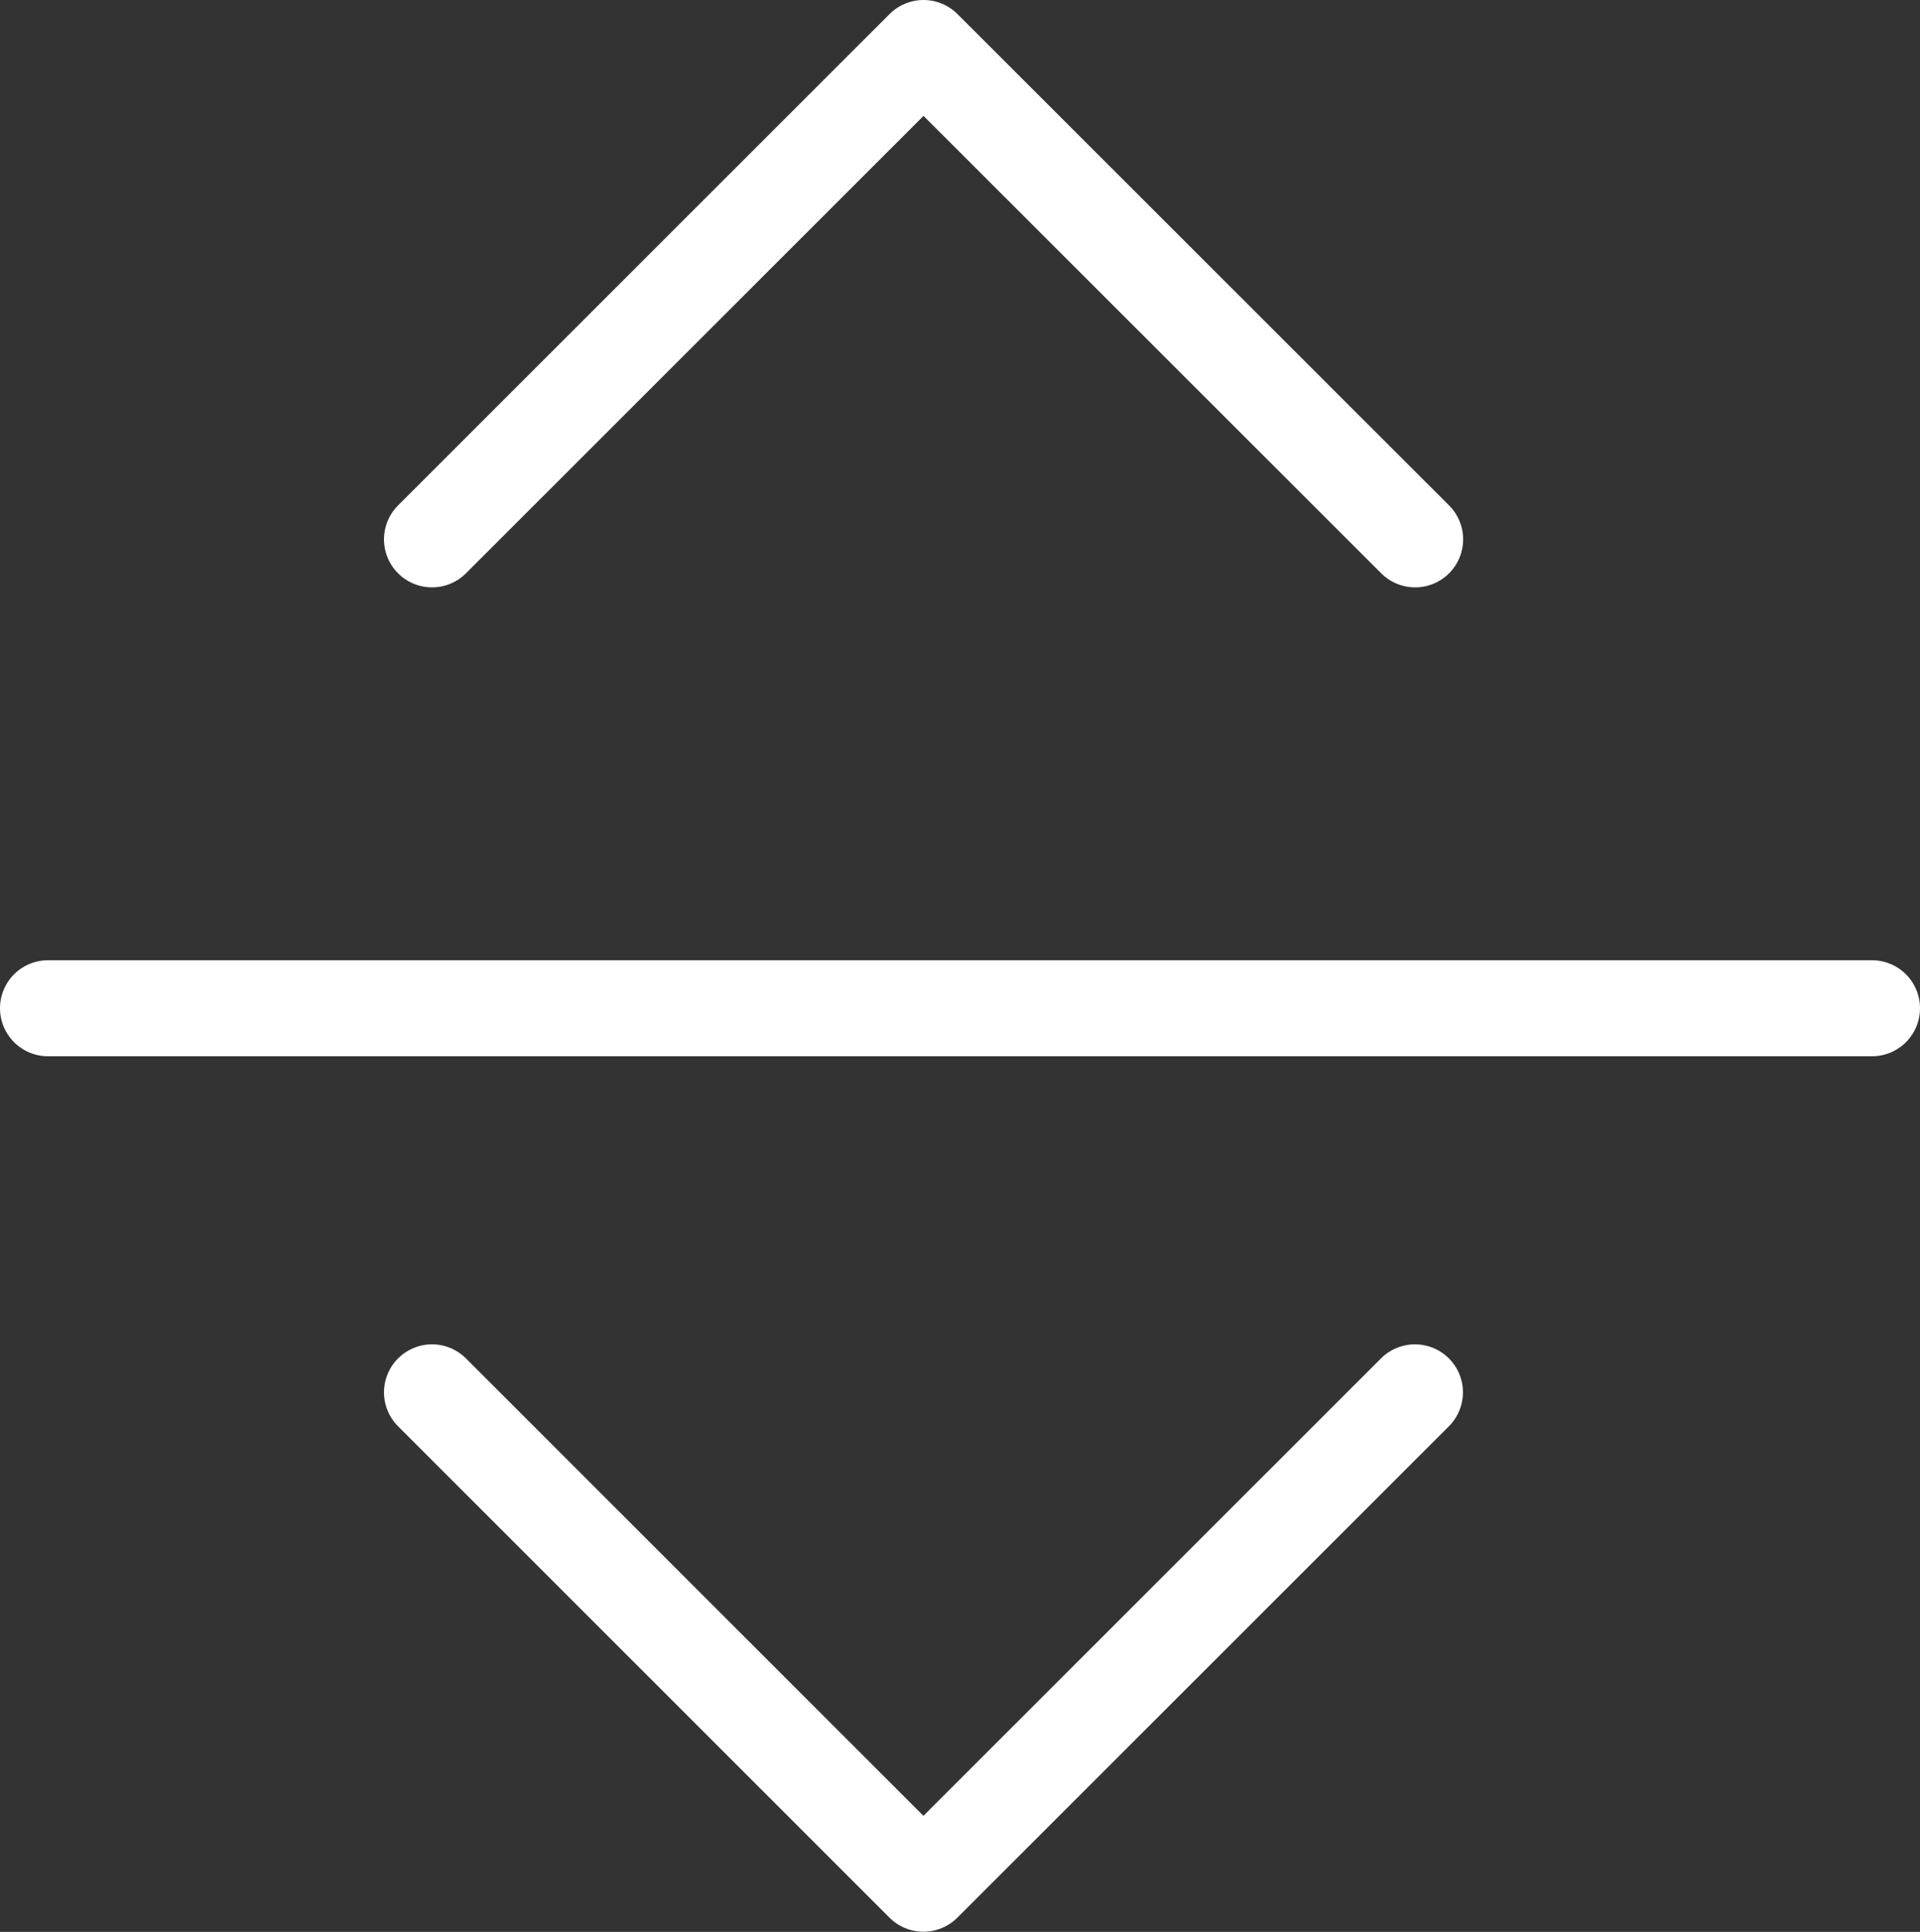 <svg xmlns="http://www.w3.org/2000/svg" width="20" height="20.119" viewBox="0 0 20 20.119">
  <rect x="0" y="0" width="20" height="20.119" fill="#333333" stroke="none"/>
  <g id="Group_7719" data-name="Group 7719" transform="translate(-447 -966)">
    <path id="Path_6755" data-name="Path 6755" d="M4400.529,21826.438l5.119,5.117,5.12-5.117" transform="translate(-3949.029 -20845.938)" fill="none" stroke="#fff" stroke-linecap="round" stroke-linejoin="round" stroke-width="1"/>
    <path id="Path_6756" data-name="Path 6756" d="M4400.529,21831.555l5.12-5.117,5.121,5.117" transform="translate(-3949.029 -20859.938)" fill="none" stroke="#fff" stroke-linecap="round" stroke-linejoin="round" stroke-width="1"/>
    <line id="Line_861" data-name="Line 861" x2="19" transform="translate(447.5 976.5)" fill="none" stroke="#fff" stroke-linecap="round" stroke-width="1"/>
  </g>
</svg>
